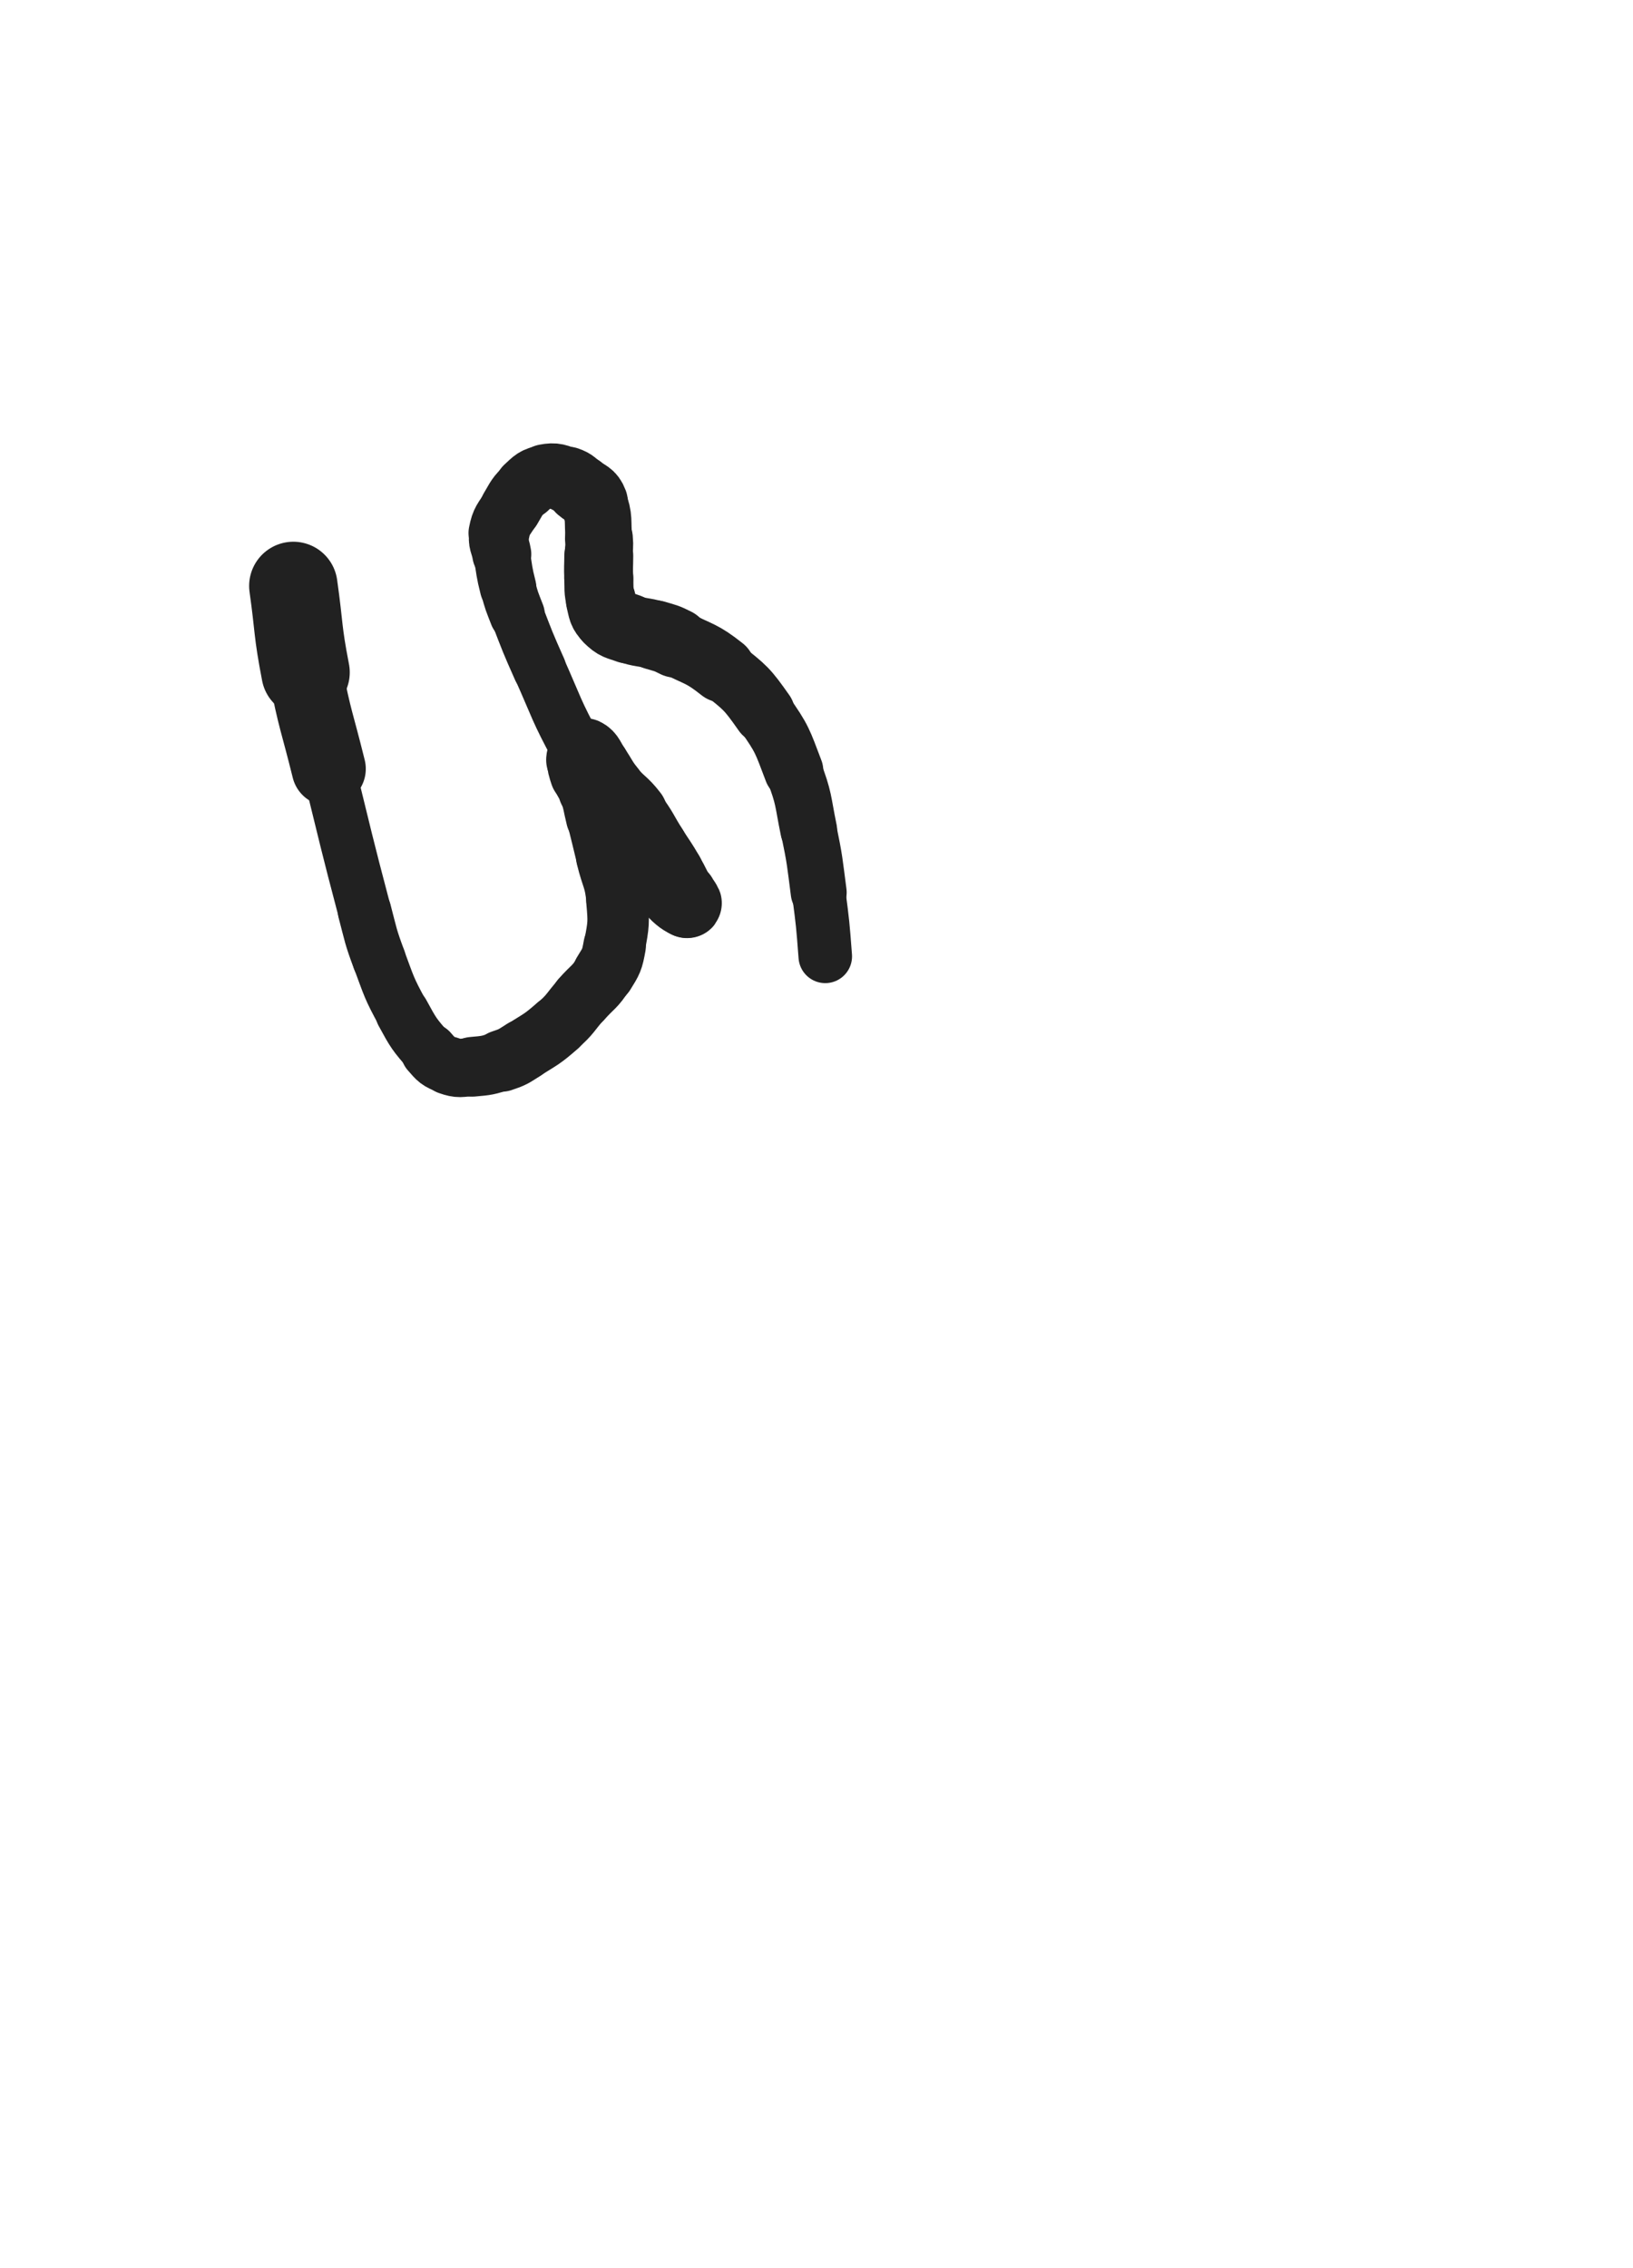 <svg xmlns="http://www.w3.org/2000/svg" xmlns:xlink="http://www.w3.org/1999/xlink" viewBox="0 0 360 500"><path d="M 64.667,129.167 C 66.013,138.695 65.533,138.786 67.359,148.223" stroke-width="19.492" stroke="rgb(33,33,33)" fill="none" stroke-linecap="round"></path><path d="M 67.359,148.223 C 69.435,158.947 69.847,158.872 72.471,169.488" stroke-width="16.339" stroke="rgb(33,33,33)" fill="none" stroke-linecap="round"></path><path d="M 72.471,169.488 C 76.356,185.206 76.242,185.239 80.376,200.890" stroke-width="11.697" stroke="rgb(33,33,33)" fill="none" stroke-linecap="round"></path><path d="M 80.376,200.890 C 81.795,206.263 81.638,206.337 83.577,211.536" stroke-width="11.802" stroke="rgb(33,33,33)" fill="none" stroke-linecap="round"></path><path d="M 83.577,211.536 C 85.817,217.543 85.672,217.689 88.734,223.302" stroke-width="11.748" stroke="rgb(33,33,33)" fill="none" stroke-linecap="round"></path><path d="M 88.734,223.302 C 91.197,227.818 91.266,227.951 94.626,231.793" stroke-width="11.955" stroke="rgb(33,33,33)" fill="none" stroke-linecap="round"></path><path d="M 94.626,231.793 C 96.331,233.743 96.494,234.044 98.864,234.885" stroke-width="12.575" stroke="rgb(33,33,33)" fill="none" stroke-linecap="round"></path><path d="M 98.864,234.885 C 101.250,235.731 101.528,235.396 104.137,235.167" stroke-width="12.847" stroke="rgb(33,33,33)" fill="none" stroke-linecap="round"></path><path d="M 104.137,235.167 C 107.396,234.881 107.494,234.877 110.600,233.855" stroke-width="13.162" stroke="rgb(33,33,33)" fill="none" stroke-linecap="round"></path><path d="M 110.600,233.855 C 113.143,233.018 113.155,232.882 115.434,231.450" stroke-width="13.612" stroke="rgb(33,33,33)" fill="none" stroke-linecap="round"></path><path d="M 115.434,231.450 C 119.313,229.012 119.480,229.125 122.916,226.115" stroke-width="13.516" stroke="rgb(33,33,33)" fill="none" stroke-linecap="round"></path><path d="M 122.916,226.115 C 125.862,223.534 125.595,223.225 128.198,220.269" stroke-width="13.400" stroke="rgb(33,33,33)" fill="none" stroke-linecap="round"></path><path d="M 128.198,220.269 C 130.689,217.440 131.142,217.703 133.104,214.545" stroke-width="13.521" stroke="rgb(33,33,33)" fill="none" stroke-linecap="round"></path><path d="M 133.104,214.545 C 134.790,211.831 134.926,211.671 135.494,208.524" stroke-width="13.775" stroke="rgb(33,33,33)" fill="none" stroke-linecap="round"></path><path d="M 135.494,208.524 C 136.374,203.648 136.447,203.448 136.000,198.500" stroke-width="13.553" stroke="rgb(33,33,33)" fill="none" stroke-linecap="round"></path><path d="M 136.000,198.500 C 135.563,193.653 134.877,193.714 133.726,188.934" stroke-width="13.459" stroke="rgb(33,33,33)" fill="none" stroke-linecap="round"></path><path d="M 133.726,188.934 C 132.675,184.572 132.671,184.573 131.596,180.216" stroke-width="13.359" stroke="rgb(33,33,33)" fill="none" stroke-linecap="round"></path><path d="M 131.596,180.216 C 130.852,177.201 131.034,177.137 130.089,174.190" stroke-width="13.667" stroke="rgb(33,33,33)" fill="none" stroke-linecap="round"></path><path d="M 130.089,174.190 C 129.493,172.331 129.093,172.459 128.514,170.604" stroke-width="14.086" stroke="rgb(33,33,33)" fill="none" stroke-linecap="round"></path><path d="M 128.514,170.604 C 128.049,169.114 127.875,168.977 128.000,167.500" stroke-width="14.599" stroke="rgb(33,33,33)" fill="none" stroke-linecap="round"></path><path d="M 128.000,167.500 C 128.068,166.691 128.401,165.795 128.901,166.031" stroke-width="15.195" stroke="rgb(33,33,33)" fill="none" stroke-linecap="round"></path><path d="M 128.901,166.031 C 129.979,166.540 130.082,167.472 131.156,168.989" stroke-width="15.427" stroke="rgb(33,33,33)" fill="none" stroke-linecap="round"></path><path d="M 131.156,168.989 C 132.927,171.491 132.669,171.692 134.590,174.070" stroke-width="15.315" stroke="rgb(33,33,33)" fill="none" stroke-linecap="round"></path><path d="M 134.590,174.070 C 136.883,176.907 137.372,176.523 139.584,179.418" stroke-width="15.215" stroke="rgb(33,33,33)" fill="none" stroke-linecap="round"></path><path d="M 139.584,179.418 C 142.196,182.837 141.917,183.054 144.237,186.698" stroke-width="14.674" stroke="rgb(33,33,33)" fill="none" stroke-linecap="round"></path><path d="M 144.237,186.698 C 146.052,189.550 146.158,189.489 147.853,192.410" stroke-width="14.637" stroke="rgb(33,33,33)" fill="none" stroke-linecap="round"></path><path d="M 147.853,192.410 C 149.273,194.857 149.145,194.930 150.467,197.434" stroke-width="14.592" stroke="rgb(33,33,33)" fill="none" stroke-linecap="round"></path><path d="M 150.467,197.434 C 150.929,198.309 151.806,199.310 151.421,199.167" stroke-width="15.247" stroke="rgb(33,33,33)" fill="none" stroke-linecap="round"></path><path d="M 151.421,199.167 C 150.584,198.855 149.417,198.148 148.024,196.524" stroke-width="15.177" stroke="rgb(33,33,33)" fill="none" stroke-linecap="round"></path><path d="M 148.024,196.524 C 143.246,190.957 143.149,190.929 139.079,184.786" stroke-width="14.052" stroke="rgb(33,33,33)" fill="none" stroke-linecap="round"></path><path d="M 139.079,184.786 C 132.692,175.147 132.604,175.135 127.109,164.960" stroke-width="12.683" stroke="rgb(33,33,33)" fill="none" stroke-linecap="round"></path><path d="M 127.109,164.960 C 122.524,156.470 122.846,156.282 118.919,147.457" stroke-width="11.672" stroke="rgb(33,33,33)" fill="none" stroke-linecap="round"></path><path d="M 118.919,147.457 C 116.292,141.553 116.324,141.530 114.001,135.502" stroke-width="11.792" stroke="rgb(33,33,33)" fill="none" stroke-linecap="round"></path><path d="M 114.001,135.502 C 112.867,132.560 112.779,132.568 112.005,129.518" stroke-width="12.214" stroke="rgb(33,33,33)" fill="none" stroke-linecap="round"></path><path d="M 112.005,129.518 C 111.088,125.902 111.235,125.856 110.620,122.170" stroke-width="12.454" stroke="rgb(33,33,33)" fill="none" stroke-linecap="round"></path><path d="M 110.620,122.170 C 110.233,119.847 109.573,119.720 110.000,117.500" stroke-width="13.012" stroke="rgb(33,33,33)" fill="none" stroke-linecap="round"></path><path d="M 110.000,117.500 C 110.541,114.690 111.031,114.657 112.556,112.110" stroke-width="13.430" stroke="rgb(33,33,33)" fill="none" stroke-linecap="round"></path><path d="M 112.556,112.110 C 114.019,109.666 113.912,109.419 115.975,107.519" stroke-width="13.609" stroke="rgb(33,33,33)" fill="none" stroke-linecap="round"></path><path d="M 115.975,107.519 C 117.739,105.895 117.940,105.490 120.209,105.062" stroke-width="13.985" stroke="rgb(33,33,33)" fill="none" stroke-linecap="round"></path><path d="M 120.209,105.062 C 122.488,104.632 122.809,105.009 125.071,105.803" stroke-width="14.298" stroke="rgb(33,33,33)" fill="none" stroke-linecap="round"></path><path d="M 125.071,105.803 C 126.647,106.356 126.582,106.654 127.885,107.756" stroke-width="14.688" stroke="rgb(33,33,33)" fill="none" stroke-linecap="round"></path><path d="M 127.885,107.756 C 129.500,109.122 130.192,108.848 130.907,110.740" stroke-width="15.026" stroke="rgb(33,33,33)" fill="none" stroke-linecap="round"></path><path d="M 130.907,110.740 C 132.268,114.345 131.663,114.733 132.036,118.750" stroke-width="14.682" stroke="rgb(33,33,33)" fill="none" stroke-linecap="round"></path><path d="M 132.036,118.750 C 132.209,120.613 132.008,120.625 132.000,122.500" stroke-width="14.962" stroke="rgb(33,33,33)" fill="none" stroke-linecap="round"></path><path d="M 132.000,122.500 C 131.990,125.000 131.885,125.005 132.000,127.500" stroke-width="15.195" stroke="rgb(33,33,33)" fill="none" stroke-linecap="round"></path><path d="M 132.000,127.500 C 132.111,129.910 131.869,129.999 132.453,132.310" stroke-width="15.219" stroke="rgb(33,33,33)" fill="none" stroke-linecap="round"></path><path d="M 132.453,132.310 C 132.976,134.379 132.788,134.793 134.214,136.260" stroke-width="15.395" stroke="rgb(33,33,33)" fill="none" stroke-linecap="round"></path><path d="M 134.214,136.260 C 135.827,137.920 136.252,137.727 138.531,138.565" stroke-width="15.417" stroke="rgb(33,33,33)" fill="none" stroke-linecap="round"></path><path d="M 138.531,138.565 C 141.354,139.604 141.520,139.140 144.417,140.014" stroke-width="15.207" stroke="rgb(33,33,33)" fill="none" stroke-linecap="round"></path><path d="M 144.417,140.014 C 146.738,140.714 146.810,140.613 148.968,141.712" stroke-width="15.350" stroke="rgb(33,33,33)" fill="none" stroke-linecap="round"></path><path d="M 148.968,141.712 C 154.207,144.380 154.641,143.923 159.212,147.549" stroke-width="14.606" stroke="rgb(33,33,33)" fill="none" stroke-linecap="round"></path><path d="M 159.212,147.549 C 164.379,151.649 164.647,151.773 168.443,157.164" stroke-width="13.620" stroke="rgb(33,33,33)" fill="none" stroke-linecap="round"></path><path d="M 168.443,157.164 C 172.523,162.960 172.427,163.271 174.964,169.923" stroke-width="13.076" stroke="rgb(33,33,33)" fill="none" stroke-linecap="round"></path><path d="M 174.964,169.923 C 177.346,176.167 176.927,176.377 178.281,182.957" stroke-width="12.513" stroke="rgb(33,33,33)" fill="none" stroke-linecap="round"></path><path d="M 178.281,182.957 C 179.687,189.786 179.578,189.823 180.484,196.740" stroke-width="12.336" stroke="rgb(33,33,33)" fill="none" stroke-linecap="round"></path><path d="M 180.484,196.740 C 181.403,203.756 181.393,203.768 181.933,210.824" stroke-width="11.804" stroke="rgb(33,33,33)" fill="none" stroke-linecap="round"></path></svg>